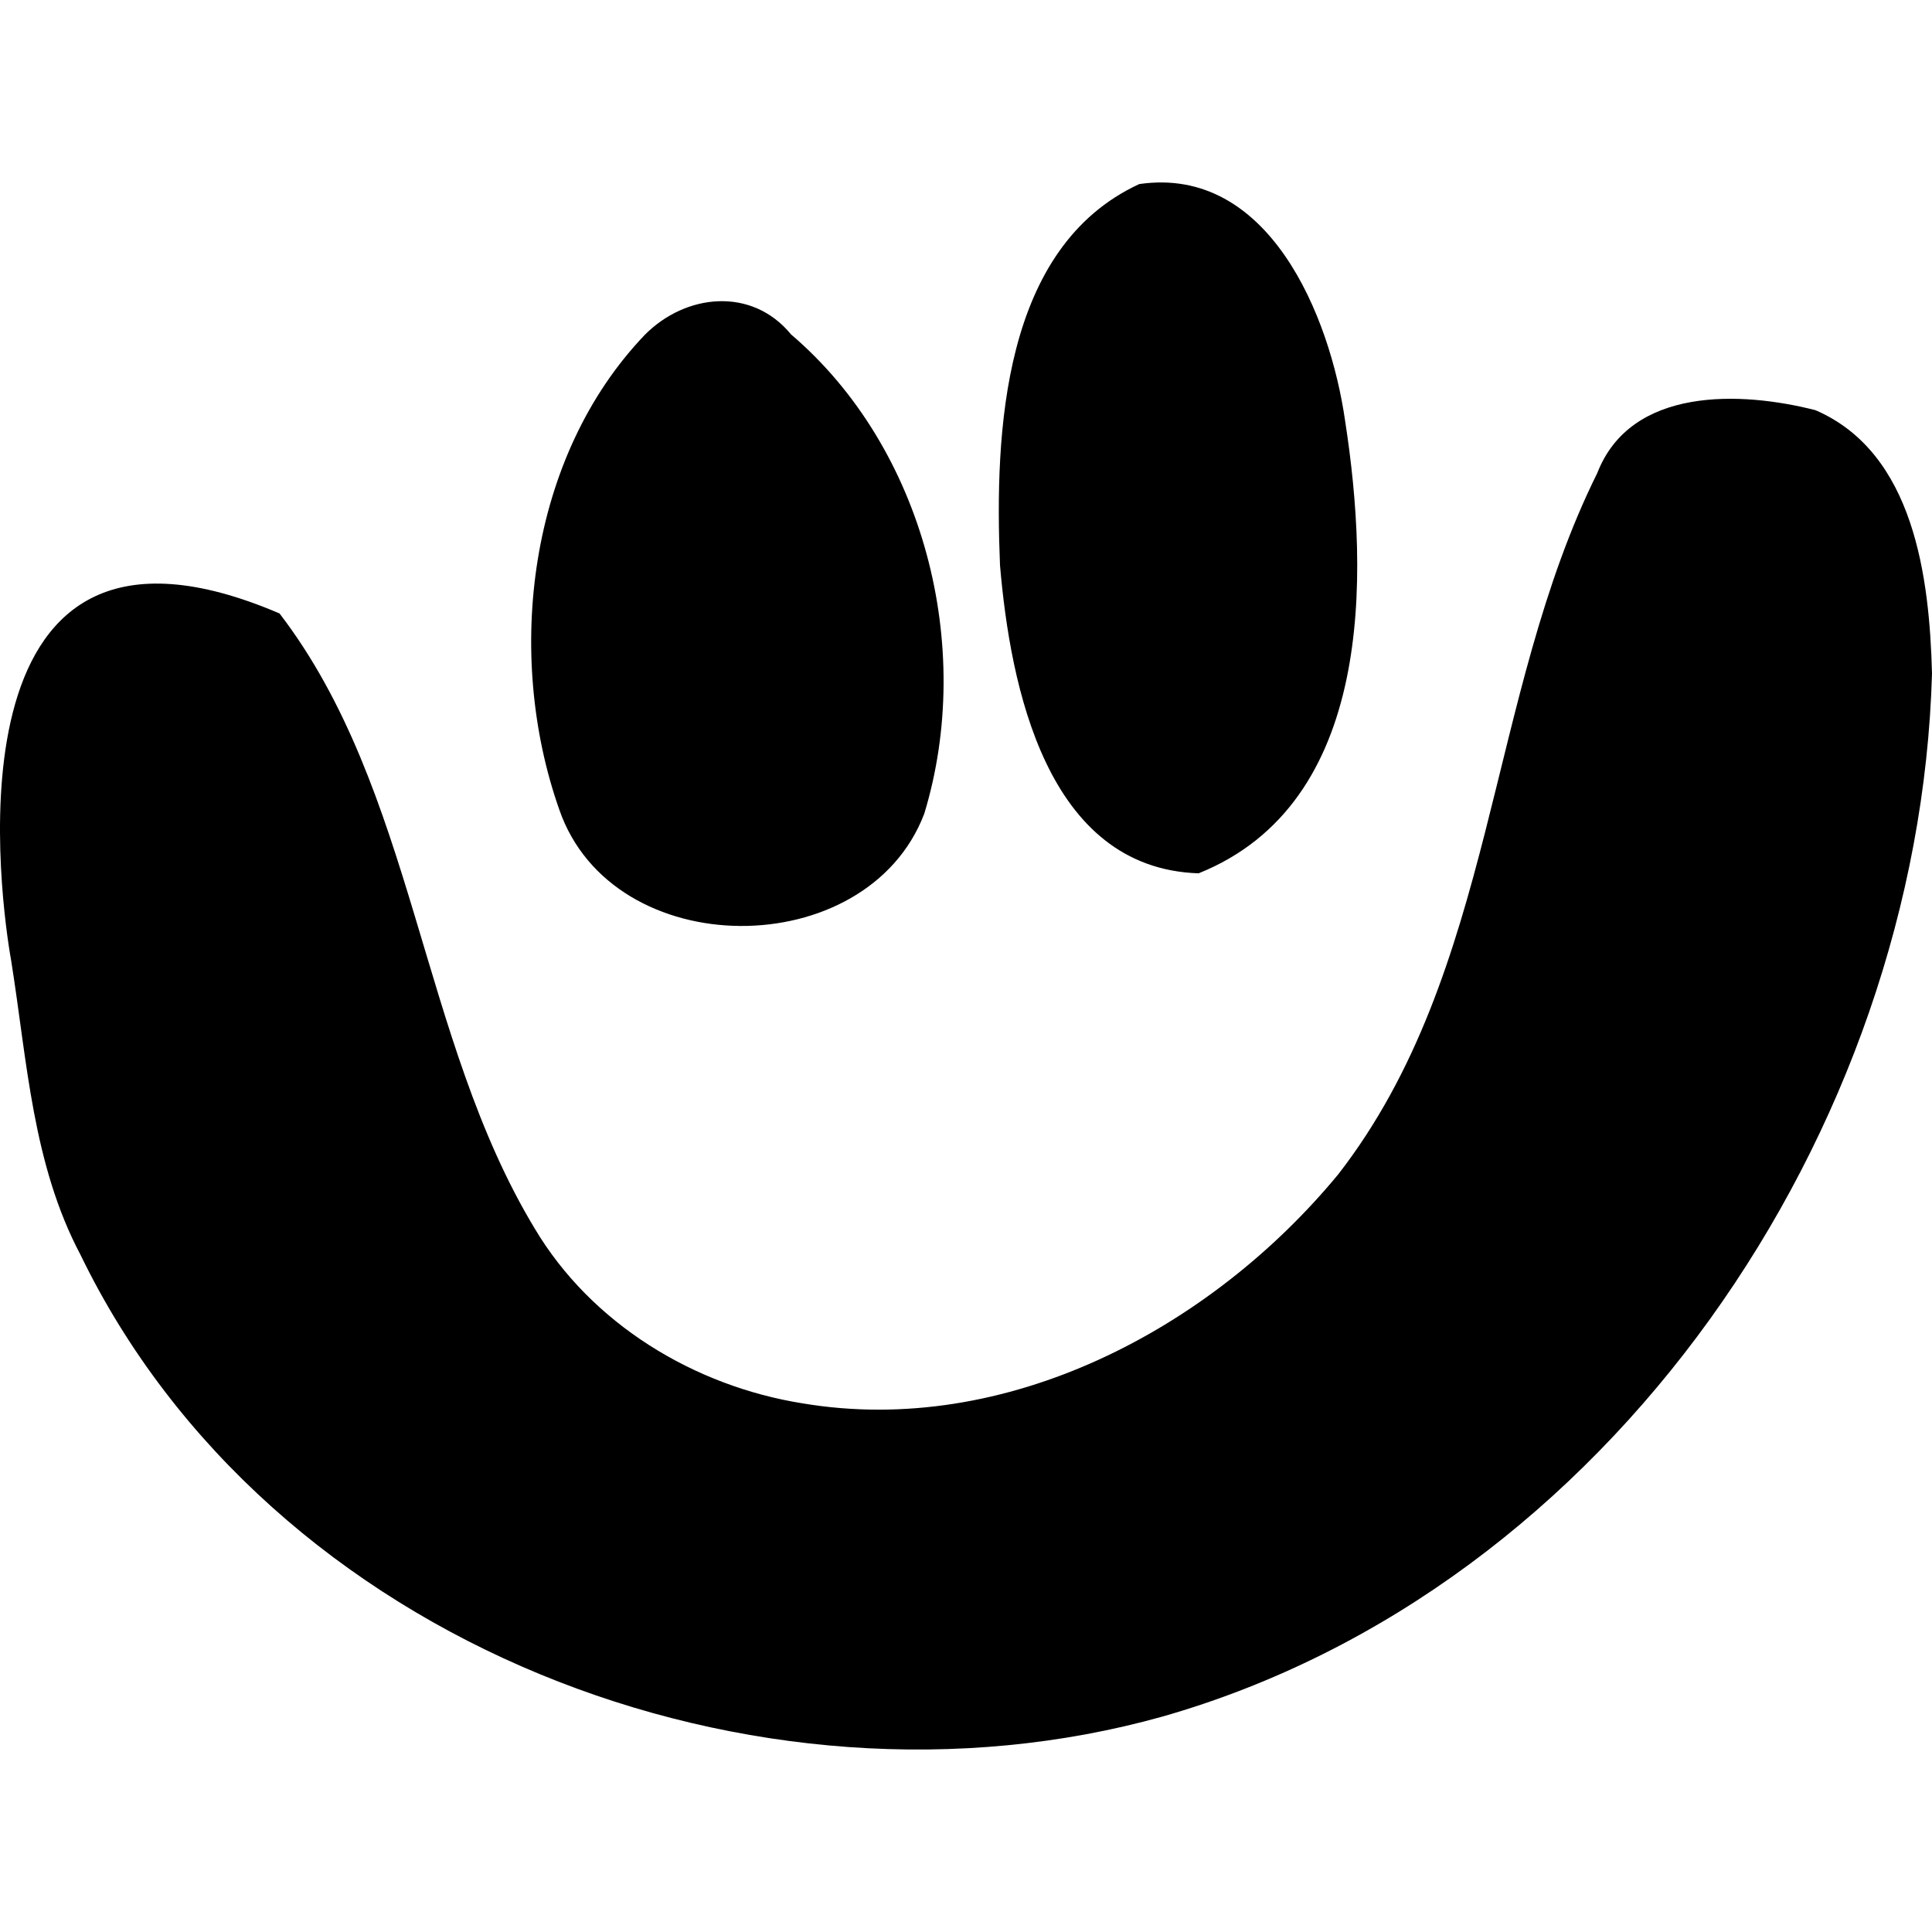 <?xml version="1.0" encoding="iso-8859-1"?>
<!-- Generator: Adobe Illustrator 16.0.0, SVG Export Plug-In . SVG Version: 6.00 Build 0)  -->
<!DOCTYPE svg PUBLIC "-//W3C//DTD SVG 1.1//EN" "http://www.w3.org/Graphics/SVG/1.1/DTD/svg11.dtd">
<svg version="1.1" id="Capa_1" xmlns="http://www.w3.org/2000/svg" xmlns:xlink="http://www.w3.org/1999/xlink" x="0px" y="0px"
	 width="90px" height="90px" viewBox="0 0 90 90" style="enable-background:new 0 0 90 90;" xml:space="preserve">
<g>
	<path id="Friendster" d="M36.849,15.577c6.207,5.292,8.569,14.571,6.207,22.327c-2.661,6.999-14.526,7.018-17.007-0.203
		c-2.545-7.234-1.446-16.431,3.994-22.108C31.939,13.682,35.018,13.348,36.849,15.577z M53.073,8.574
		c-6.392,2.949-6.741,11.591-6.489,17.756c0.481,5.645,2.162,14.12,9.251,14.353c8.14-3.266,7.956-13.801,6.824-21.087
		C61.959,14.705,59.099,7.701,53.073,8.574z M84.574,19.109c-3.462-0.887-8.604-1.106-10.168,2.931
		c-5.175,10.421-4.707,23.184-12.065,32.664c-5.938,7.201-15.474,12.262-24.959,10.669c-5.042-0.804-9.835-3.701-12.48-8.156
		c-5.348-8.854-5.581-20.425-11.88-28.64C-2.533,21.92-0.059,41.141,0.453,44.352c0.024,0.146,0.049,0.292,0.074,0.438
		c0,0.006,0.003,0.021,0.003,0.021l0,0c0.738,4.641,0.984,9.42,3.221,13.645c8.785,18.125,31.484,26.8,50.403,21.508
		C74.972,74.018,89.4,52.729,90,31.371C89.883,26.932,89.184,21.102,84.574,19.109z"/>
</g>
<g>
</g>
<g>
</g>
<g>
</g>
<g>
</g>
<g>
</g>
<g>
</g>
<g>
</g>
<g>
</g>
<g>
</g>
<g>
</g>
<g>
</g>
<g>
</g>
<g>
</g>
<g>
</g>
<g>
</g>
</svg>
